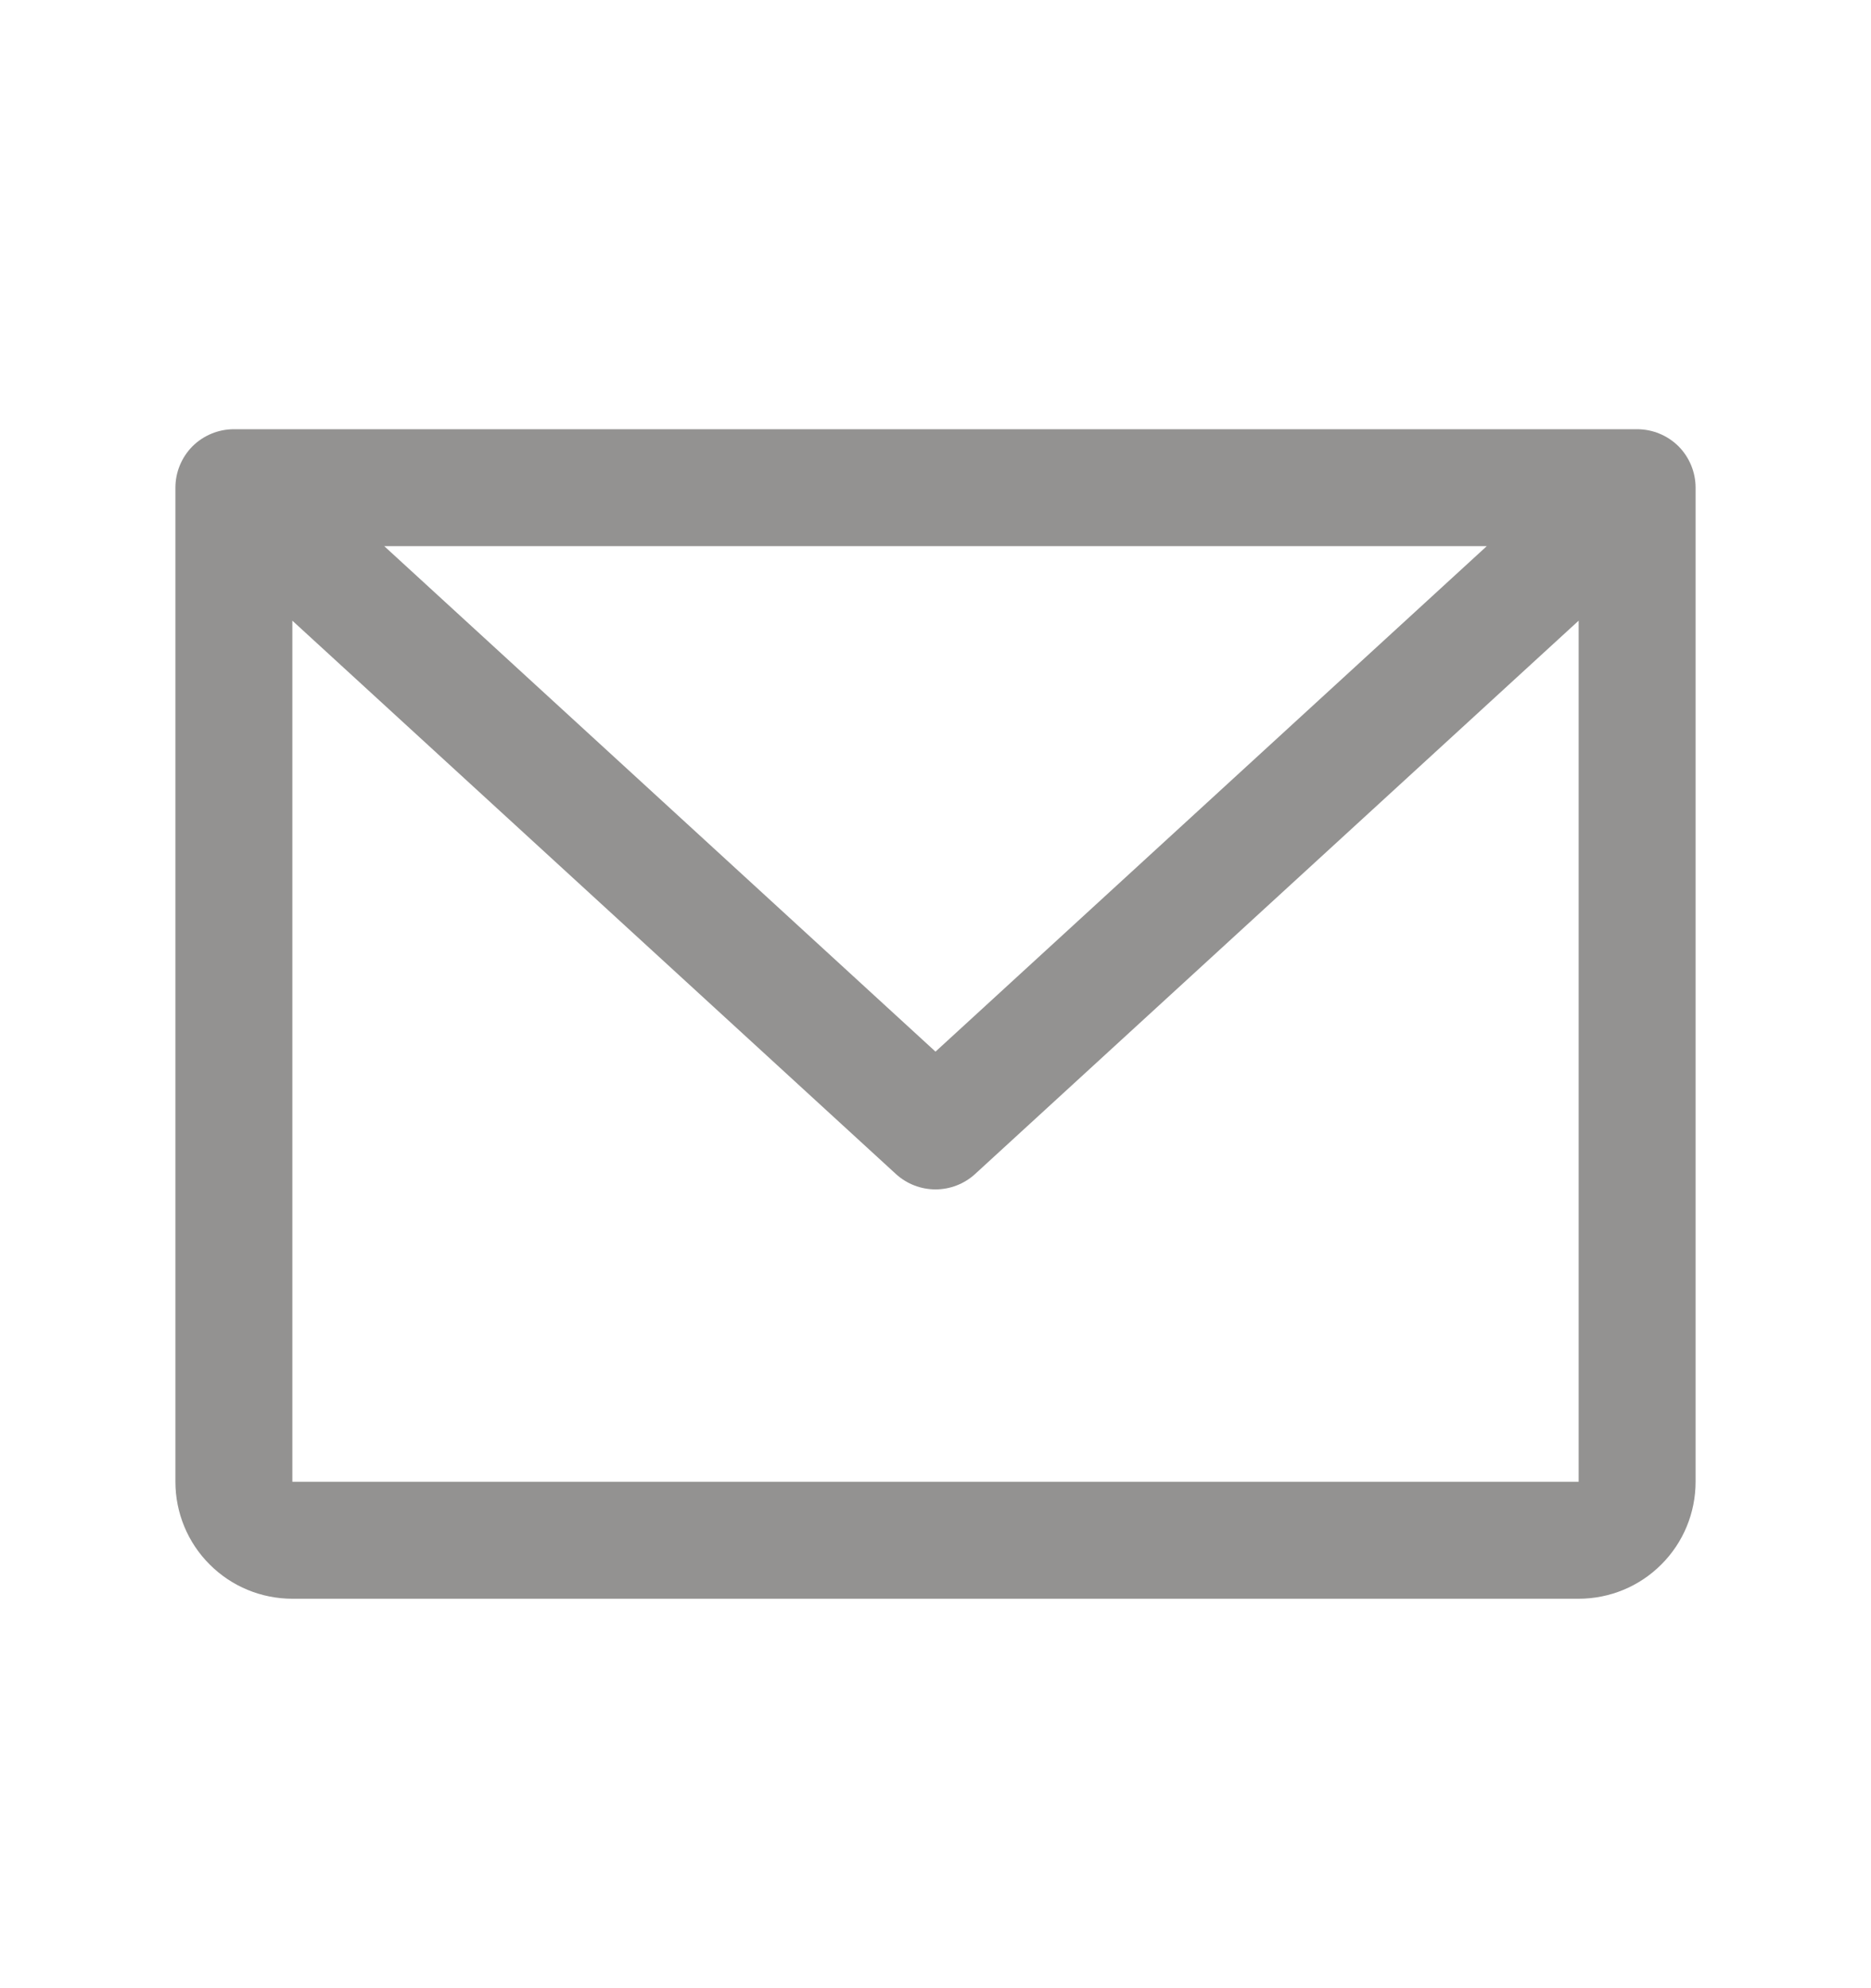 <svg width="16" height="17" viewBox="0 0 16 17" fill="none" xmlns="http://www.w3.org/2000/svg">
<g id="EnvelopeSimple">
<path id="Vector" d="M14 3.67H2C1.867 3.67 1.74 3.723 1.646 3.816C1.553 3.91 1.5 4.037 1.5 4.17V12.67C1.5 12.935 1.605 13.19 1.793 13.377C1.98 13.565 2.235 13.67 2.5 13.67H13.5C13.765 13.67 14.02 13.565 14.207 13.377C14.395 13.19 14.5 12.935 14.5 12.67V4.17C14.5 4.037 14.447 3.91 14.354 3.816C14.26 3.723 14.133 3.67 14 3.67ZM12.714 4.67L8 8.992L3.286 4.67H12.714ZM13.5 12.67H2.5V5.307L7.662 10.039C7.754 10.123 7.875 10.17 8 10.17C8.125 10.17 8.246 10.123 8.338 10.039L13.5 5.307V12.67Z" fill="#939291"/>
</g>
</svg>
